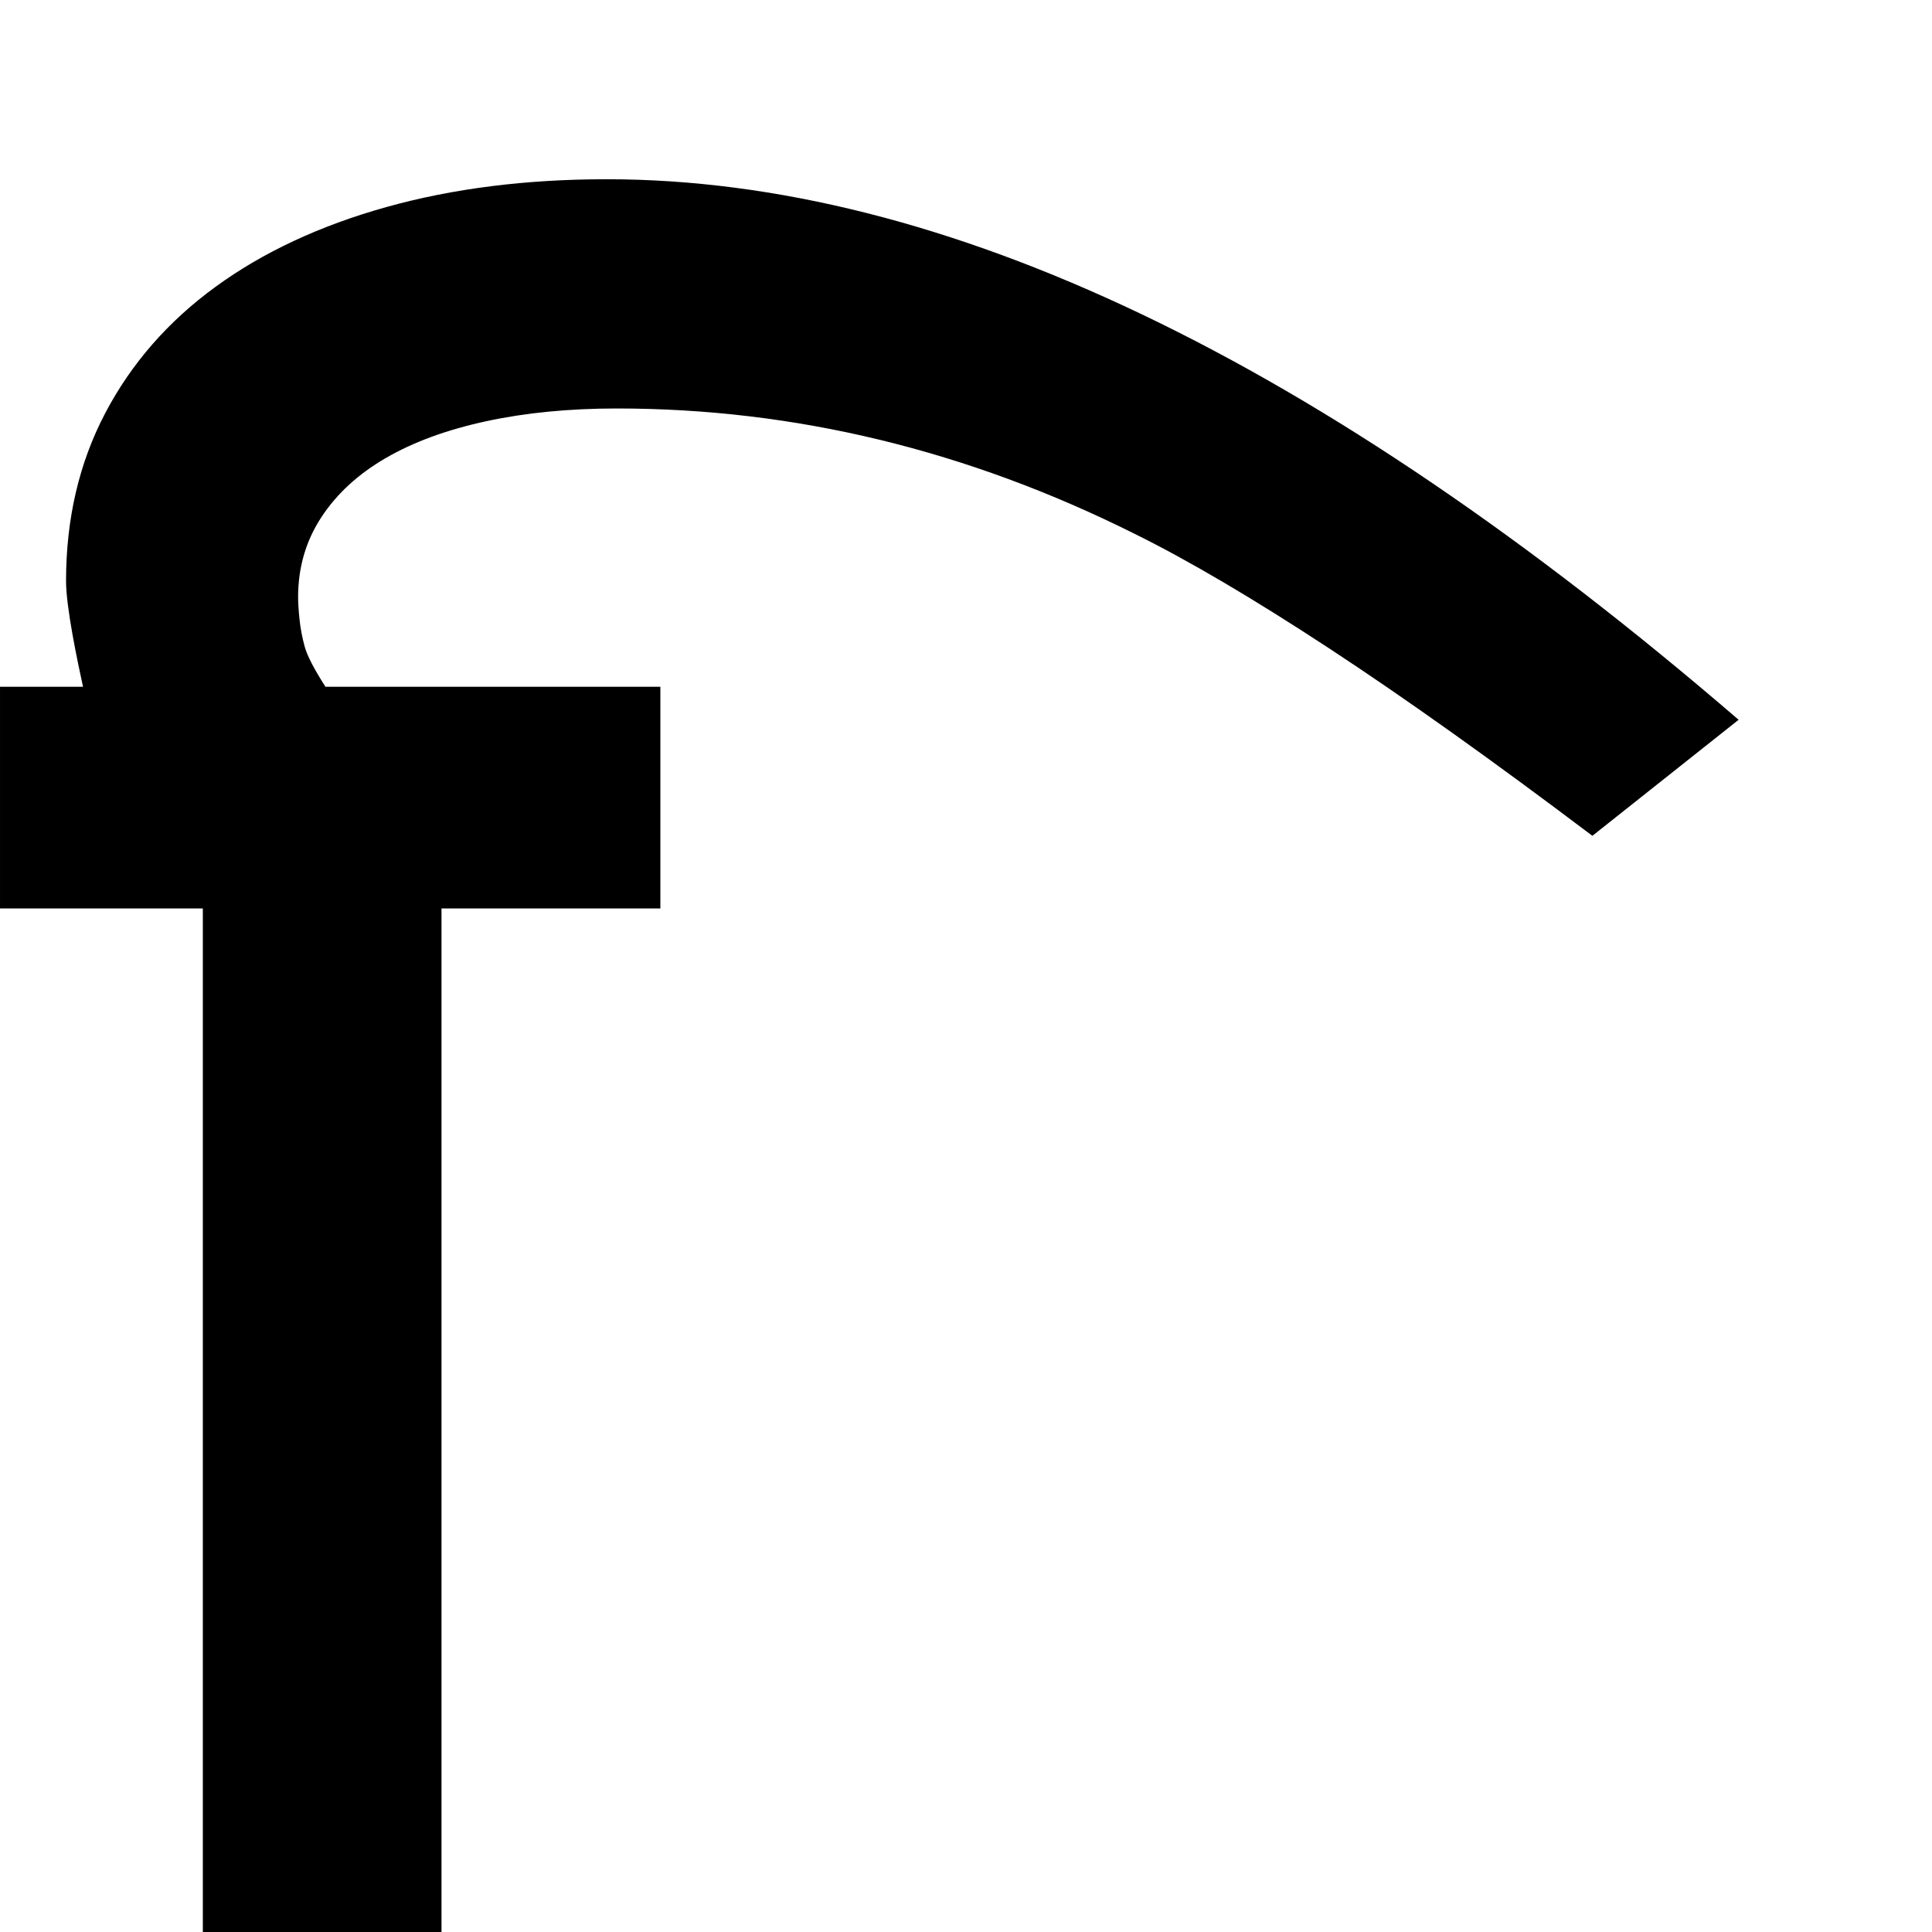 <?xml version="1.0" standalone="no"?>
<!DOCTYPE svg PUBLIC "-//W3C//DTD SVG 1.1//EN" "http://www.w3.org/Graphics/SVG/1.1/DTD/svg11.dtd" >
<svg viewBox="0 -410 2048 2048">
  <g transform="matrix(1 0 0 -1 0 1638)">
   <path fill="currentColor"
d="M1688 1162q-159 120 -279.5 199t-205.5 121q-266 133 -549 133q-76 0 -138.5 -13.5t-106.5 -39t-68.5 -63t-24.5 -84.5q0 -9 1.5 -23.5t5.5 -29t22 -42.5h355v-235h-232v-1085h-253v1085h-215v235h88q-2 9 -5 23.5t-6 31t-5 32t-2 25.5q0 99 41.5 178t117 134t181 84.5
t233.5 29.5q535 0 1200 -573z" />
  </g>

</svg>
